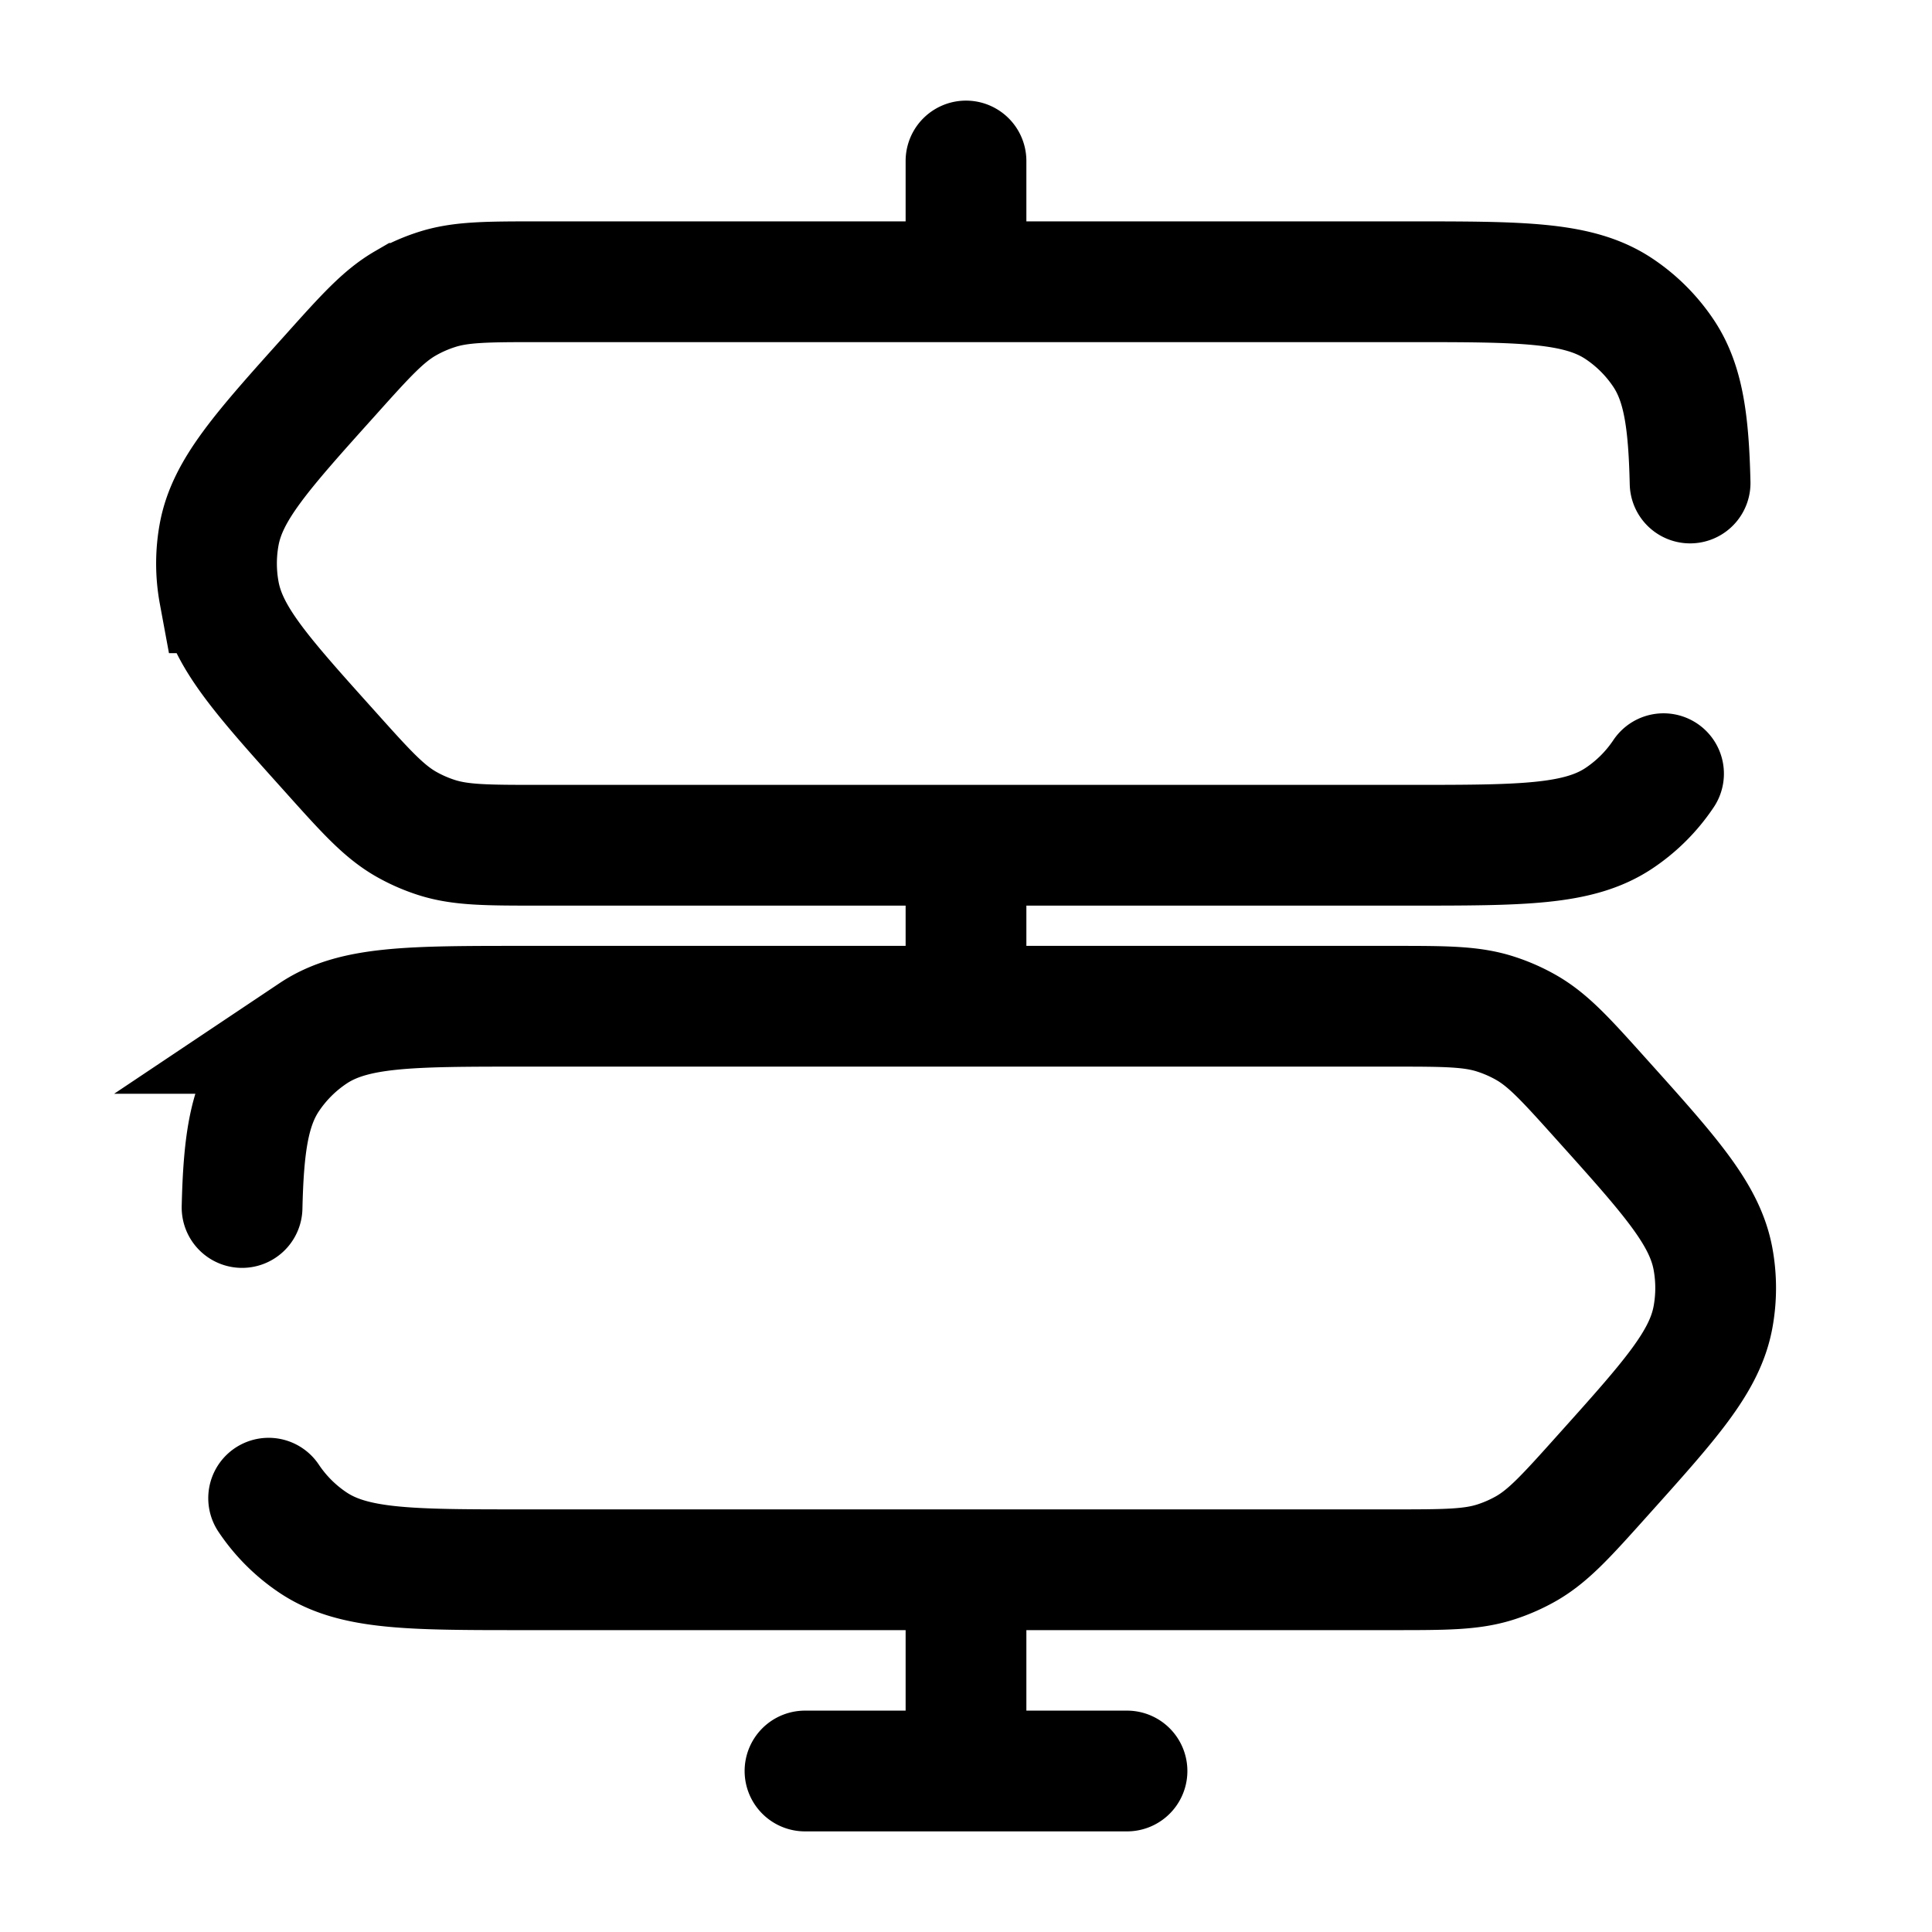 <svg xmlns="http://www.w3.org/2000/svg" xmlns:xlink="http://www.w3.org/1999/xlink" width="24" height="24" viewBox="0 0 24 24"><g fill="none"><path fill="currentColor" d="M12.75 2a.75.75 0 0 0-1.5 0zm-1.5 0v1h1.5V2zm1.5 9a.75.75 0 0 0-1.5 0zm-1.5 0v1h1.5v-1zm1.5 9a.75.75 0 0 0-1.5 0zm-1.5 0v2h1.5v-2z"/><path stroke="currentColor" stroke-linecap="round" stroke-width="1.5" d="M3.337 18.611a2 2 0 0 0 .552.552c.504.337 1.207.337 2.611.337h10.796c.658 0 .986 0 1.288-.098a2 2 0 0 0 .383-.17c.274-.16.494-.404.933-.894c.85-.947 1.276-1.42 1.379-1.974a2 2 0 0 0 0-.728c-.103-.553-.528-1.027-1.379-1.974c-.44-.49-.659-.734-.933-.893a2 2 0 0 0-.383-.17c-.302-.099-.63-.099-1.288-.099H6.5c-1.404 0-2.107 0-2.611.337a2 2 0 0 0-.552.552c-.245.367-.312.84-.33 1.611m17.658-5.389a2 2 0 0 1-.552.552c-.504.337-1.207.337-2.611.337H6.706c-.658 0-.986 0-1.288-.098a2 2 0 0 1-.383-.17c-.274-.16-.494-.404-.933-.894c-.851-.947-1.276-1.42-1.379-1.974a2 2 0 0 1 0-.728c.103-.553.528-1.027 1.379-1.974c.439-.49.659-.734.933-.893a2 2 0 0 1 .383-.17c.302-.099.63-.099 1.288-.099h10.796c1.404 0 2.107 0 2.611.337a2 2 0 0 1 .552.552c.245.367.312.84.33 1.611M14 22h-4"/></g></svg>